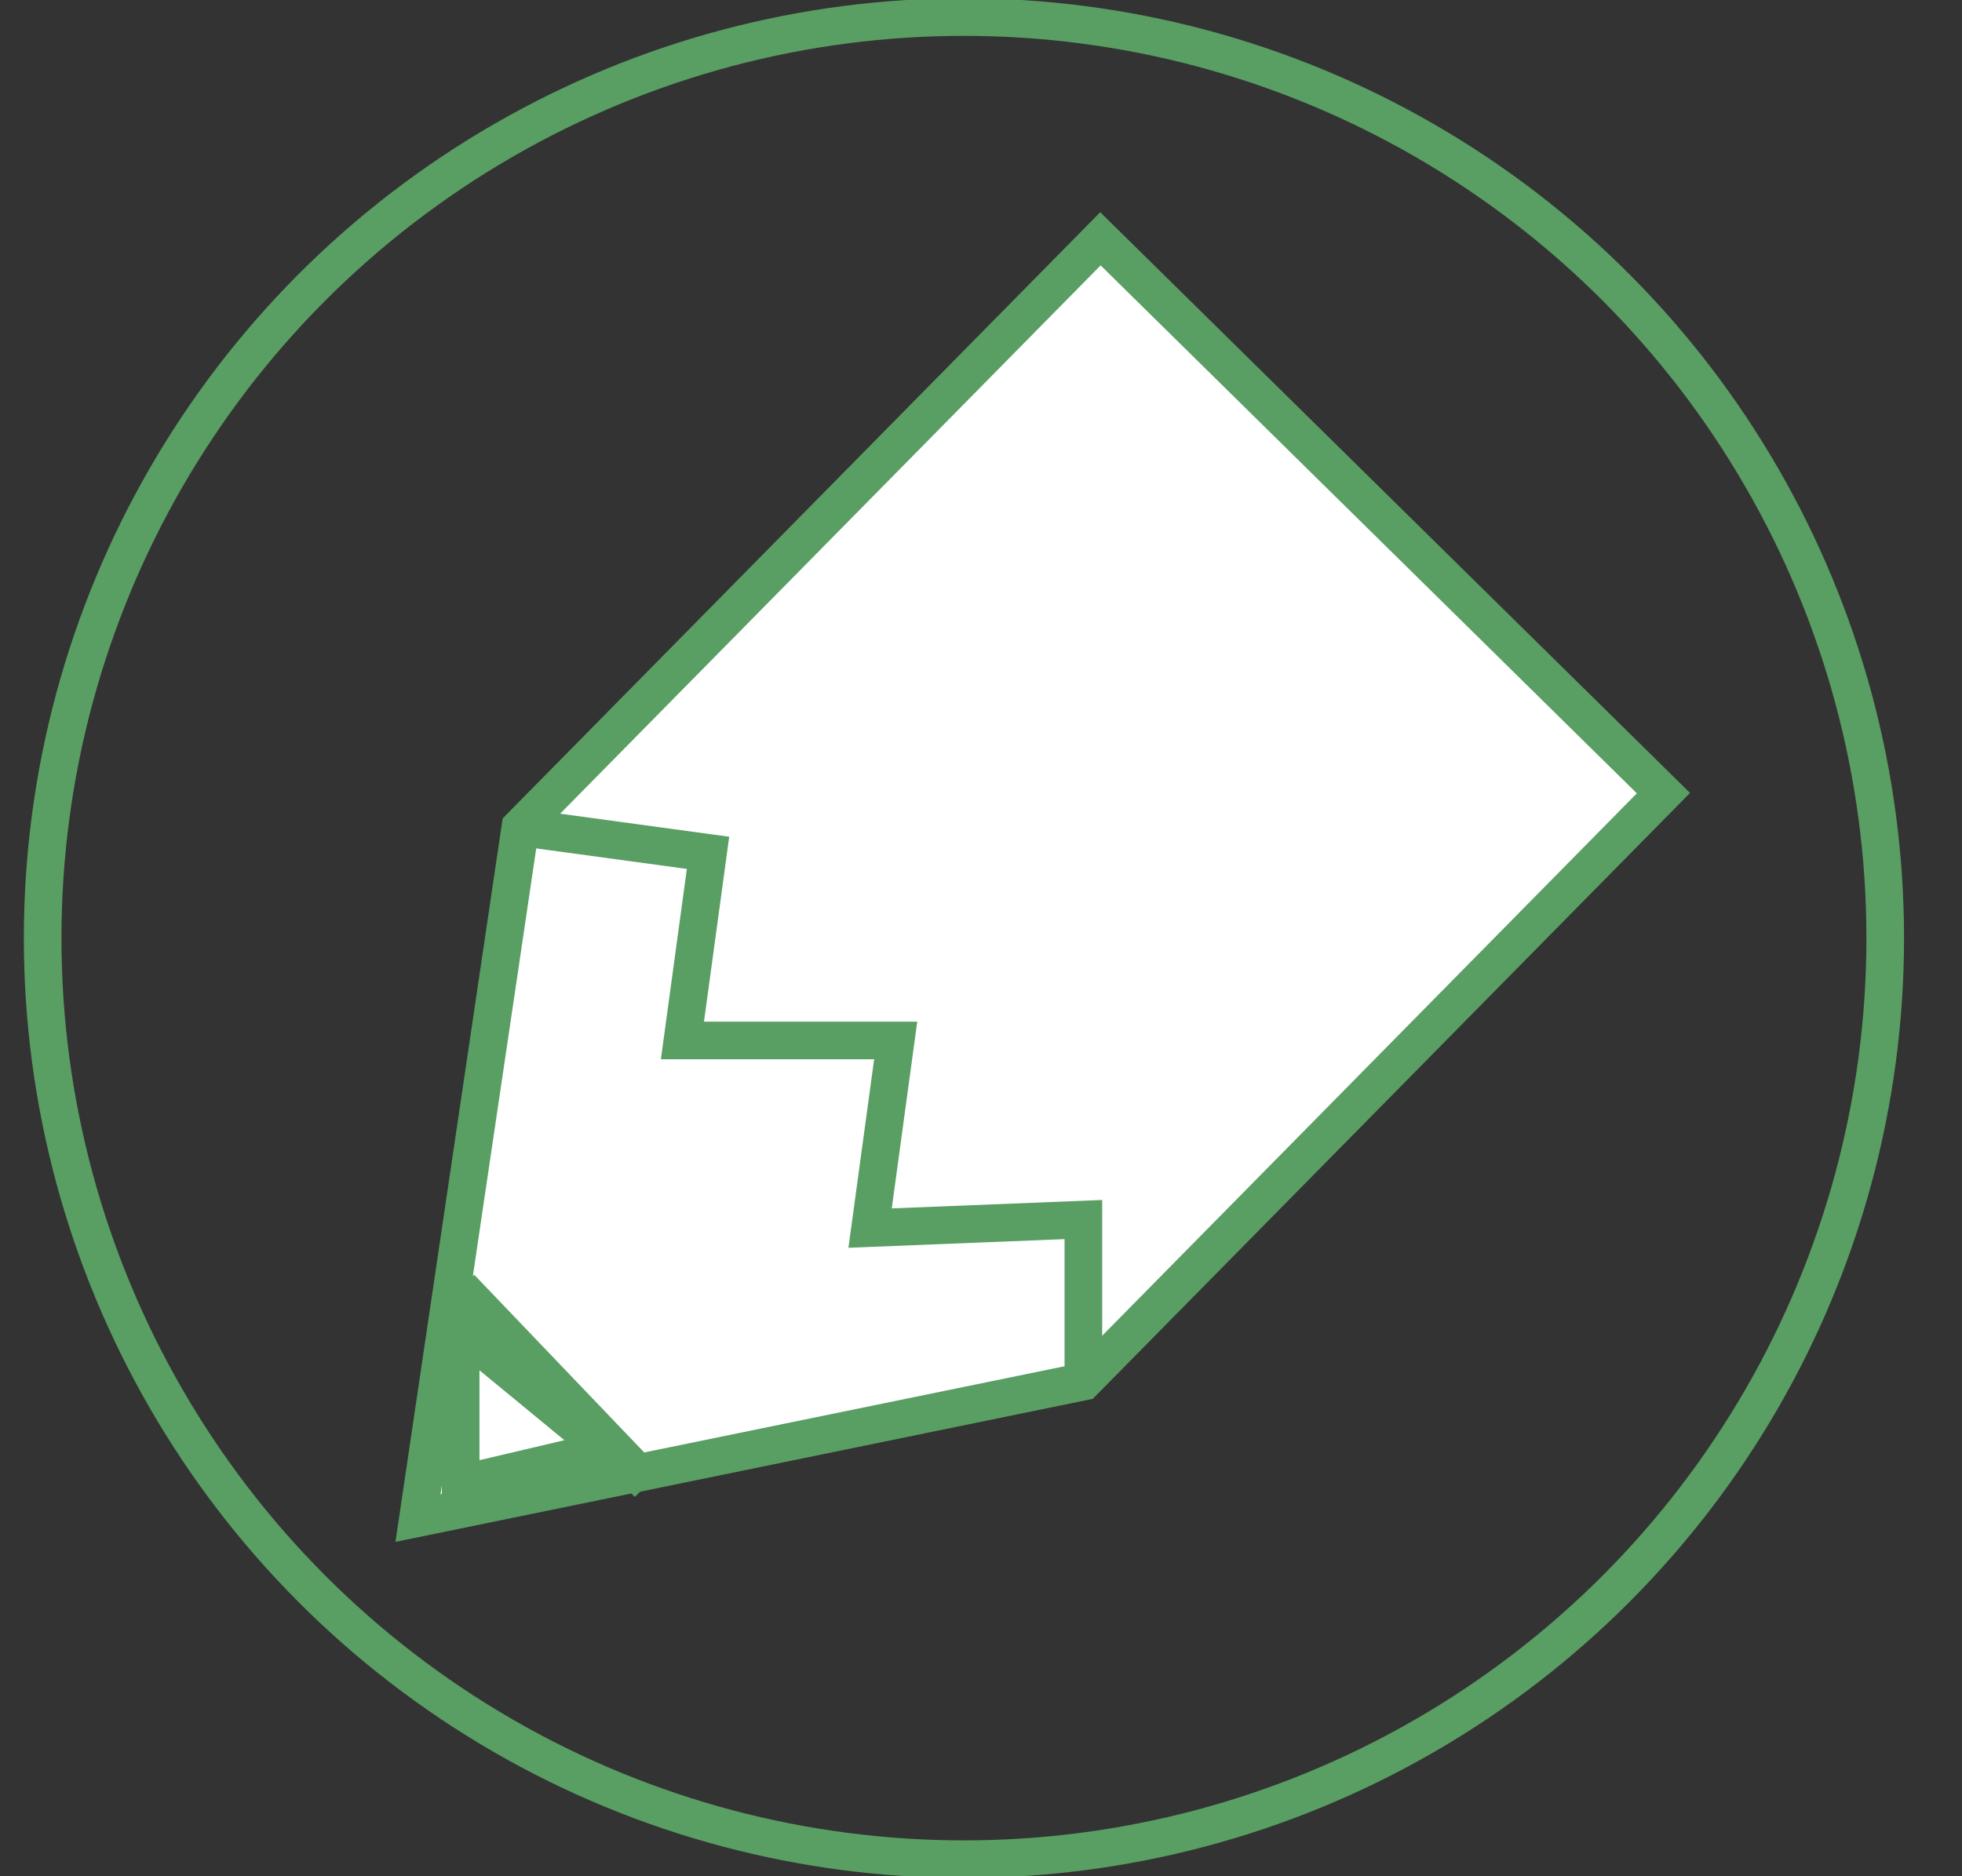 <?xml version="1.0" encoding="utf-8"?>
<!-- Generator: Adobe Illustrator 21.0.2, SVG Export Plug-In . SVG Version: 6.00 Build 0)  -->
<svg version="1.1" id="Layer_1" xmlns="http://www.w3.org/2000/svg" xmlns:xlink="http://www.w3.org/1999/xlink" x="0px" y="0px"
	 viewBox="0 0 23 22" style="enable-background:new 0 0 23 22;" xml:space="preserve">
<rect x="0" y="0" width="23" height="22" fill="#333333" stroke="none"/>
<style type="text/css">
	.st0{fill:none;stroke:#599E63;stroke-width:0.441;stroke-miterlimit:10;}
	.st1{fill:#FFFFFF;stroke:#599E63;stroke-width:0.441;stroke-miterlimit:10;}
</style>
<g id="Edit">
	<circle class="st0" cx="11.3" cy="11" r="10.8"/>
	<polygon class="st1" points="6.1,9.7 4.9,17.8 12.7,16.2 19.5,9.3 12.9,2.8 	"/>
	<polyline class="st1" points="6.1,9.7 8.3,10 8,12.2 10.5,12.2 10.2,14.4 12.7,14.3 12.7,16.2 	"/>
	<line class="st0" x1="7.6" y1="17.4" x2="5.4" y2="15.1"/>
	<polygon class="st1" points="5.4,17.4 7.1,17 5.4,15.6 	"/>
</g>
</svg>
